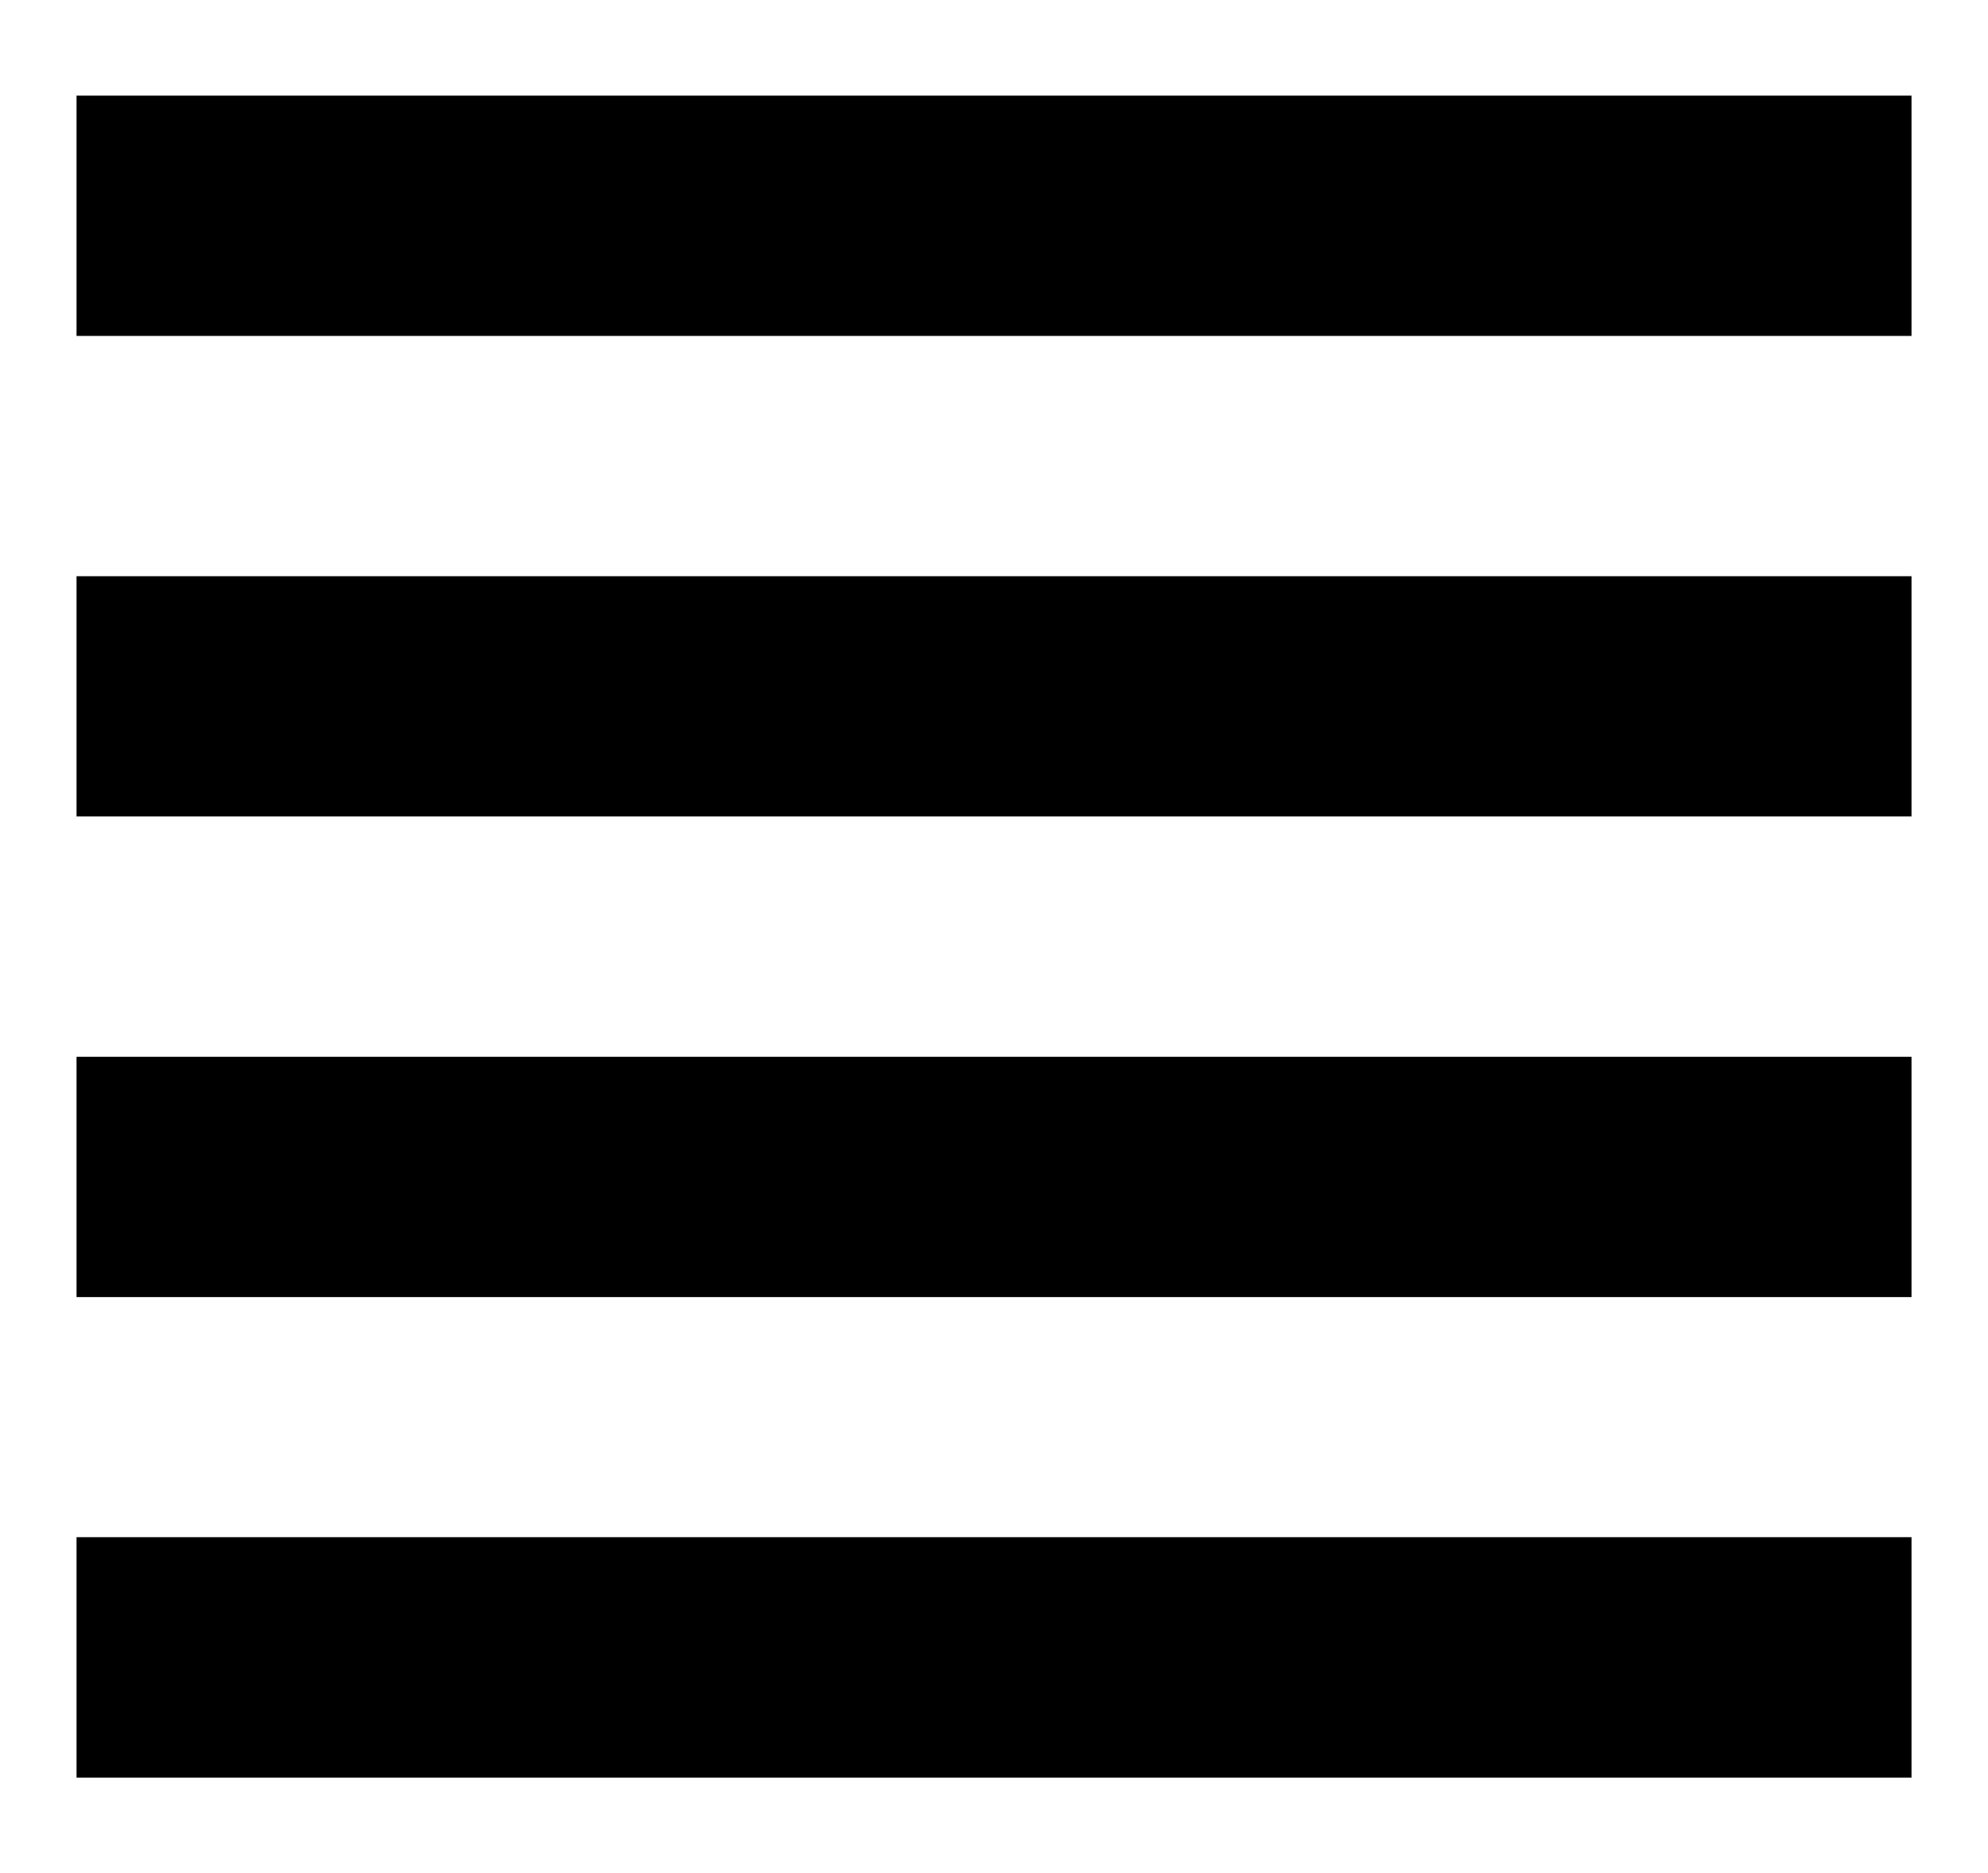 <svg id="view_headline-24px_whithe" xmlns="http://www.w3.org/2000/svg" width="40" height="37.686" viewBox="0 0 40 37.686">
  <defs>
    <style>
      .cls-1 {
        fill: none;
      }

      .cls-2 {
        fill: #000000;
      }
    </style>
  </defs>
  <path id="패스_4" data-name="패스 4" class="cls-1" d="M0,0H40V37.686H0Z"/>
  <path id="패스_5" data-name="패스 5" class="cls-2" d="M4,29.17H40.921V24.336H4Zm0,9.668H40.921V34H4ZM4,19.5H40.921V14.668H4ZM4,5V9.834H40.921V5Z" transform="translate(-2.46 -3.076)"/>
</svg>
